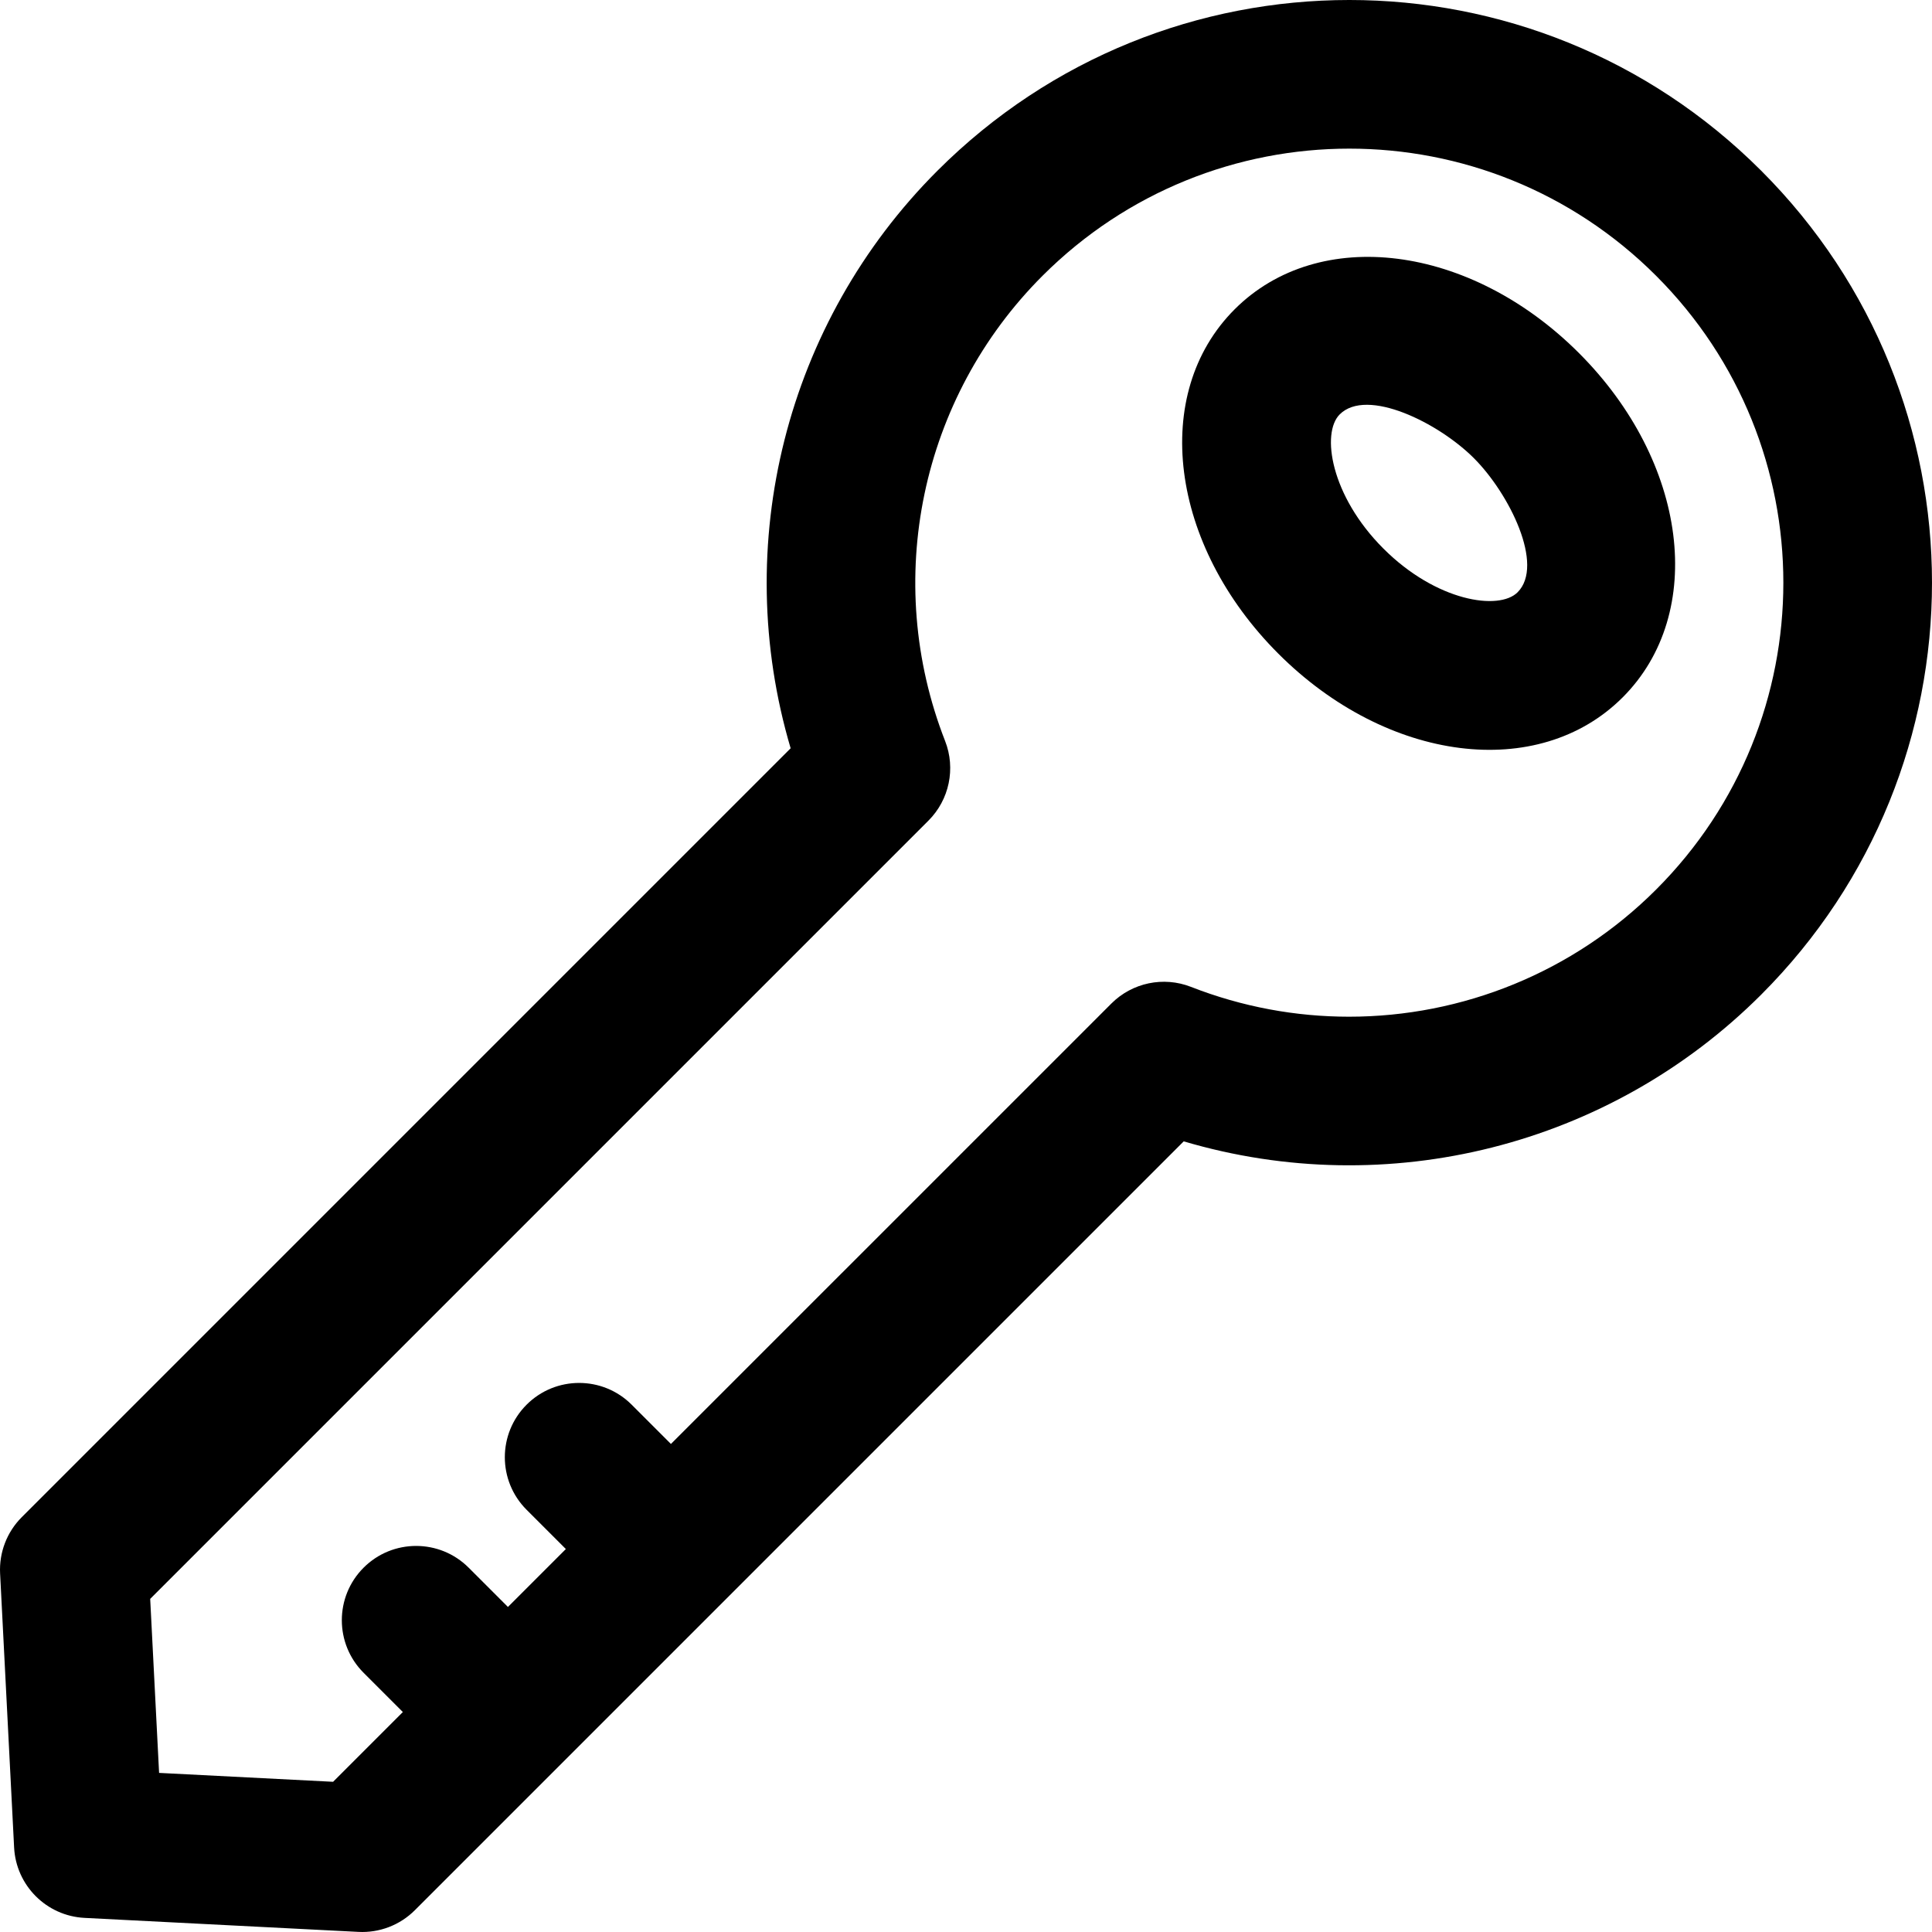 <?xml version="1.0" encoding="iso-8859-1"?>
<!-- Generator: Adobe Illustrator 19.0.0, SVG Export Plug-In . SVG Version: 6.00 Build 0)  -->
<svg xmlns="http://www.w3.org/2000/svg" xmlns:xlink="http://www.w3.org/1999/xlink" version="1.1" id="Layer_1" x="0px" y="0px" viewBox="0 0 512.001 512.001" style="enable-background:new 0 0 512.001 512.001;" xml:space="preserve">
<g>
	<g>
		<path d="M466.749,45.25c-60.333-60.334-157.988-60.337-218.334,0.009c-40.26,40.26-54.86,99.108-38.886,153.043L5.769,402.065    c-3.94,3.94-6.027,9.364-5.742,14.928l3.712,72.608c0.516,10.084,8.576,18.144,18.66,18.66l72.608,3.712    c5.469,0.282,10.926-1.739,14.928-5.742l203.763-203.761c53.931,15.975,112.783,1.374,153.043-38.886    C527.072,203.253,527.097,105.597,466.749,45.25z M438.893,235.738c-21.988,21.988-51.41,33.703-81.385,33.7    c-14.079-0.001-28.284-2.586-41.889-7.907c-7.284-2.847-15.564-1.116-21.094,4.416l-116.72,116.718l-10.406-10.406    c-7.689-7.69-20.157-7.69-27.847,0c-7.69,7.69-7.69,20.157,0,27.847l10.406,10.406l-15.35,15.35l-10.406-10.406    c-7.689-7.69-20.157-7.69-27.847,0c-7.69,7.69-7.69,20.157,0,27.847l10.406,10.406l-18.486,18.486l-46.115-2.358l-2.358-46.115    l206.248-206.249c5.531-5.53,7.263-13.81,4.416-21.094c-16.647-42.57-6.52-90.959,25.794-123.274    c44.941-44.941,117.685-44.964,162.64-0.009C483.844,118.039,483.848,190.783,438.893,235.738z"/>
	</g>
</g>
<g>
	<g>
		<path d="M418.437,93.561c-28.831-28.83-68.916-33.92-91.25-11.583c-22.336,22.336-17.248,62.417,11.585,91.25    c28.83,28.83,68.912,33.924,91.25,11.585C452.358,162.477,447.27,122.394,418.437,93.561z M402.175,156.965    c-4.917,4.915-21.508,2.463-35.557-11.585c-14.041-14.042-16.504-30.636-11.585-35.557c7.209-7.207,26.178,2.207,35.555,11.585    C399.974,130.793,409.381,149.761,402.175,156.965z"/>
	</g>
</g>
<g>
</g>
<g>
</g>
<g>
</g>
<g>
</g>
<g>
</g>
<g>
</g>
<g>
</g>
<g>
</g>
<g>
</g>
<g>
</g>
<g>
</g>
<g>
</g>
<g>
</g>
<g>
</g>
<g>
</g>
</svg>
